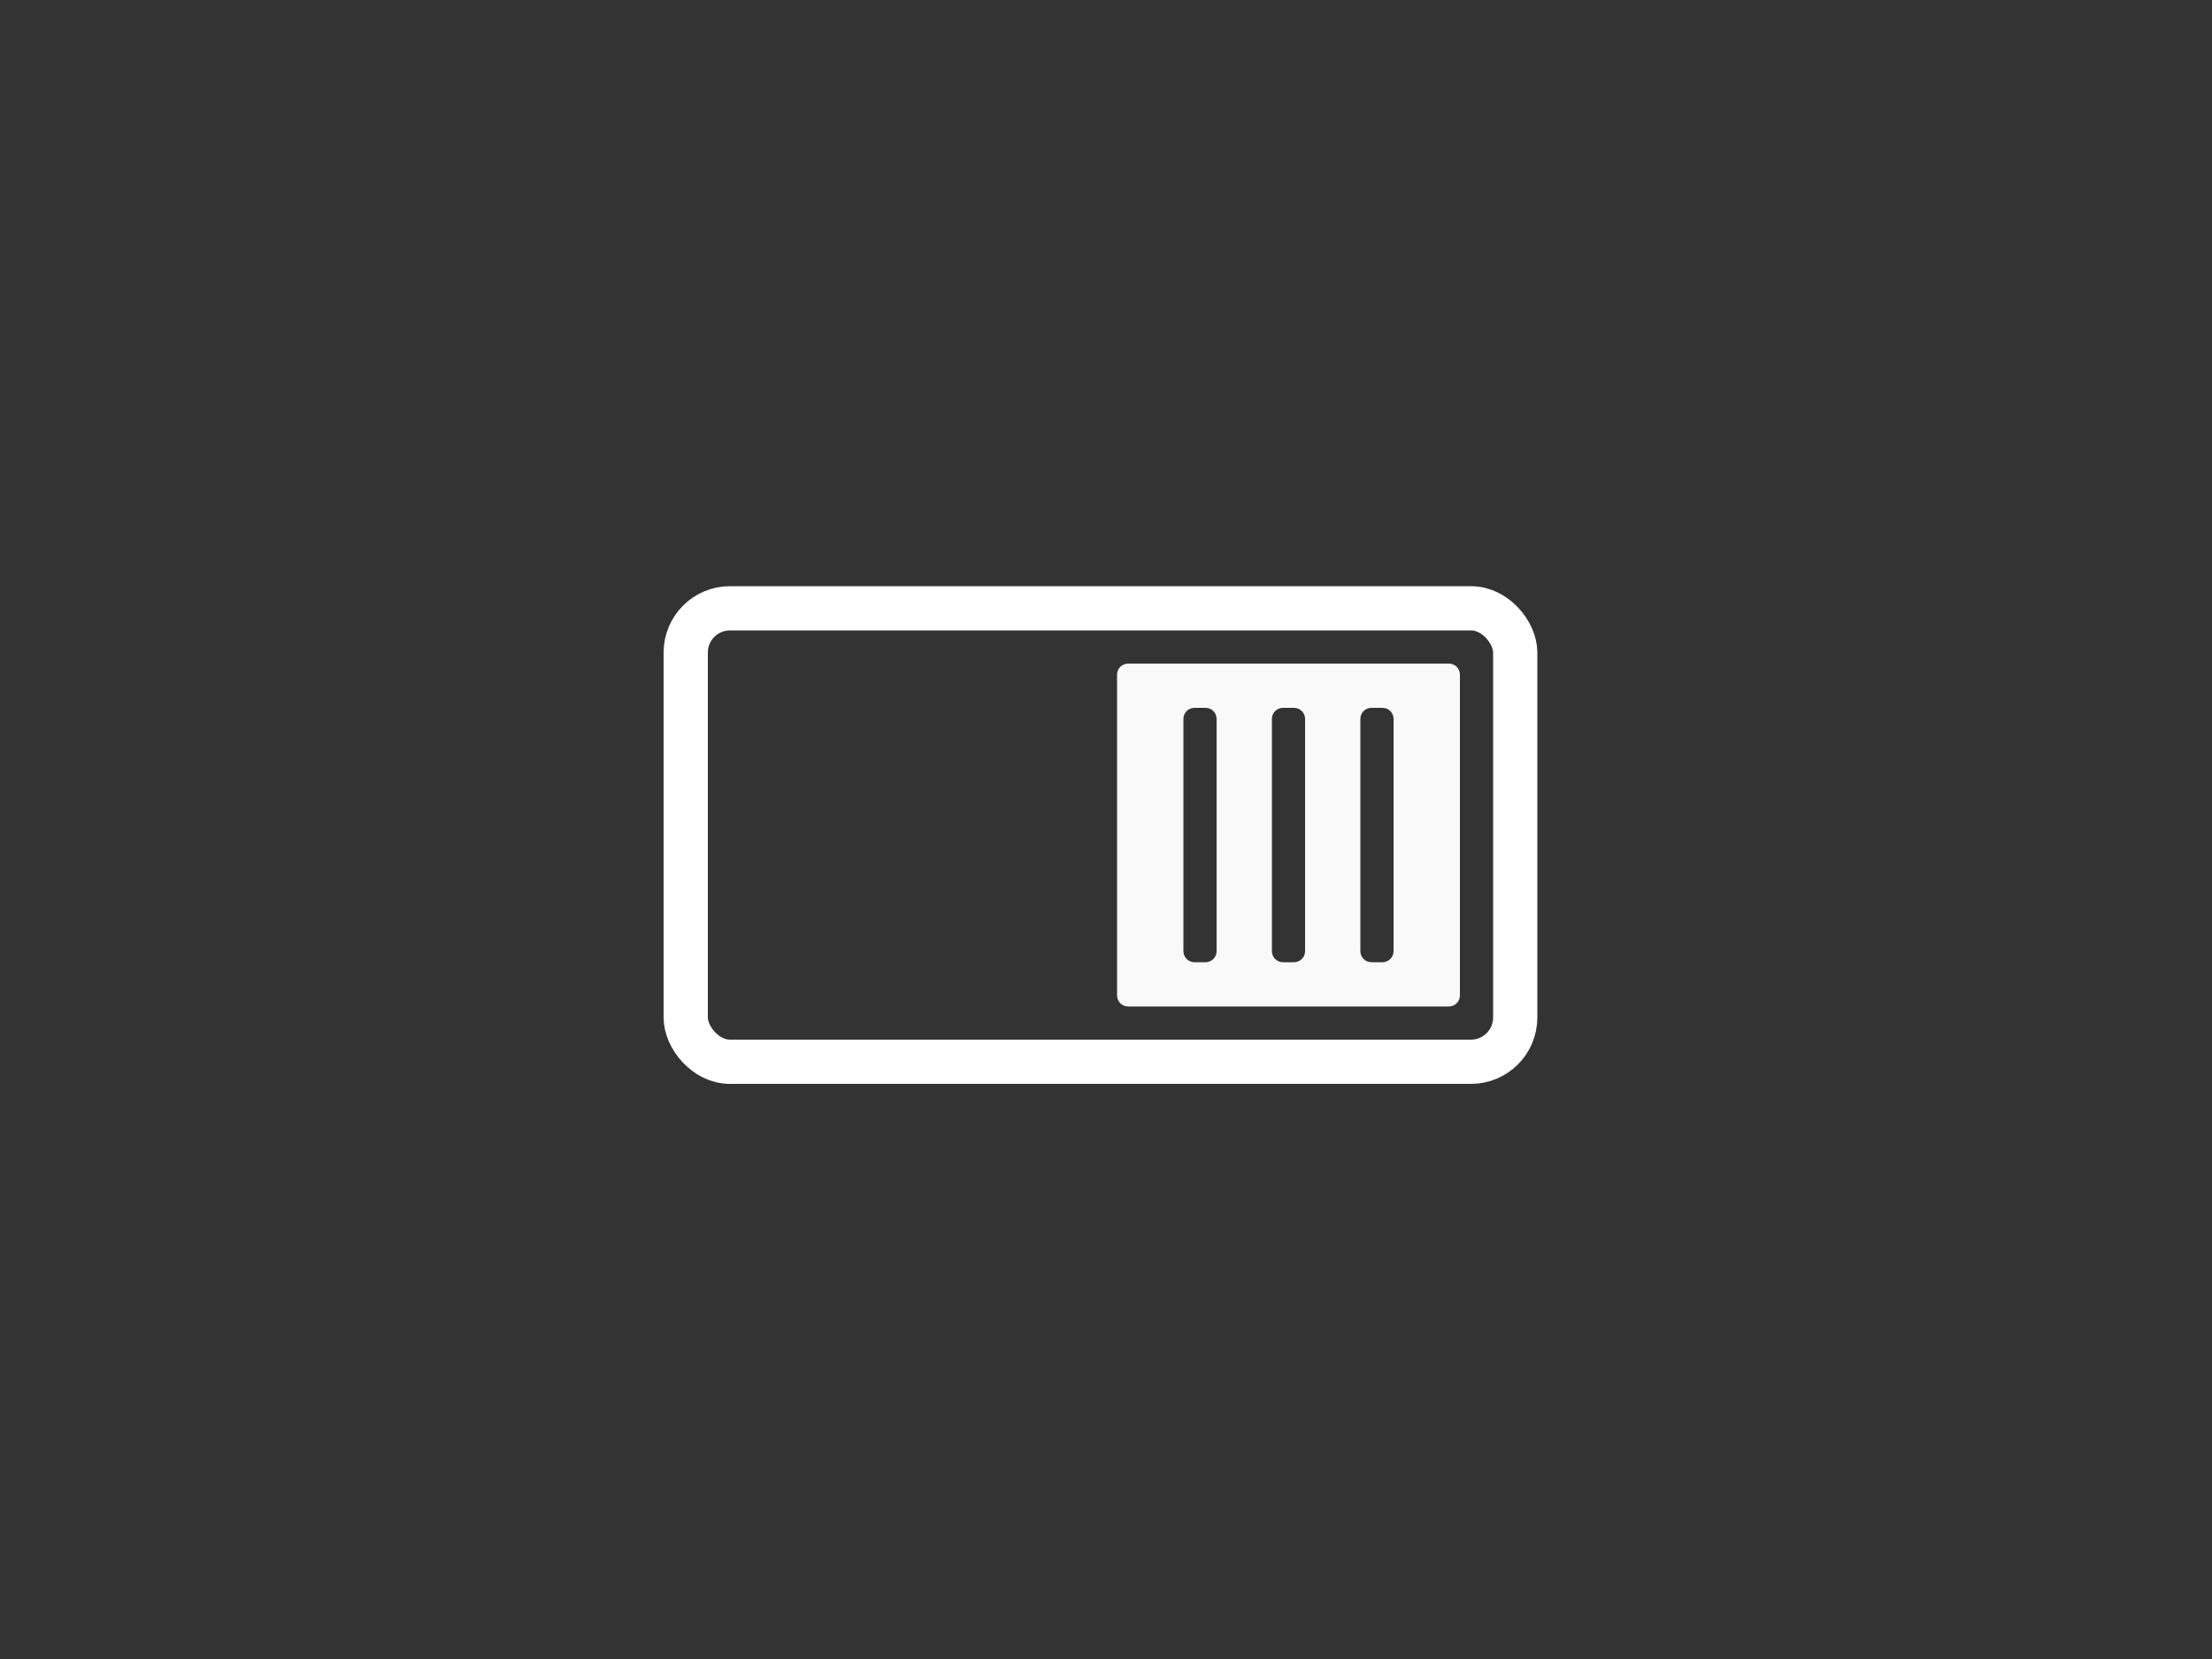 <?xml version="1.0" encoding="UTF-8" standalone="no"?>
<!-- Created with Inkscape (http://www.inkscape.org/) -->

<svg
   xmlns:dc="http://purl.org/dc/elements/1.1/"
   xmlns:cc="http://creativecommons.org/ns#"
   xmlns:rdf="http://www.w3.org/1999/02/22-rdf-syntax-ns#"
   xmlns:svg="http://www.w3.org/2000/svg"
   xmlns="http://www.w3.org/2000/svg"
   xmlns:sodipodi="http://sodipodi.sourceforge.net/DTD/sodipodi-0.dtd"
   xmlns:inkscape="http://www.inkscape.org/namespaces/inkscape"
   width="200"
   height="150"
   id="svg2"
   sodipodi:version="0.32"
   inkscape:version="0.91 r13725"
   version="1.1"
   sodipodi:docname="switch.svg"
   inkscape:export-filename="/home/flo/wanadev/devel/public/PhotonUI/photonui-site/source/doc/widgets/switch.png"
   inkscape:export-xdpi="90"
   inkscape:export-ydpi="90">
  <rect width="100%" height="100%" fill="#333333" stroke="none"/>
  <defs
     id="defs4" />
  <sodipodi:namedview
     id="base"
     pagecolor="#4ec8db"
     bordercolor="#666666"
     borderopacity="1.0"
     inkscape:pageopacity="0"
     inkscape:pageshadow="2"
     inkscape:zoom="1"
     inkscape:cx="120.17367"
     inkscape:cy="68.954129"
     inkscape:document-units="px"
     inkscape:current-layer="layer1"
     inkscape:window-width="1920"
     inkscape:window-height="1014"
     inkscape:window-x="0"
     inkscape:window-y="27"
     showgrid="false"
     units="px"
     inkscape:window-maximized="1" />
  <g
     inkscape:label="Calque 1"
     inkscape:groupmode="layer"
     id="layer1"
     transform="translate(0,-902.362)">
    <rect
       style="opacity:1;fill:none;fill-opacity:1;stroke:#ffffff;stroke-width:4;stroke-linecap:round;stroke-linejoin:miter;stroke-miterlimit:4;stroke-dasharray:none;stroke-dashoffset:0;stroke-opacity:1"
       id="rect4133"
       width="75"
       height="41"
       x="62"
       y="957.362"
       rx="4"
       ry="4" />
    <path
       style="opacity:1;fill:#f9f9f9;fill-opacity:1;stroke:none;stroke-width:2;stroke-linecap:round;stroke-linejoin:round;stroke-miterlimit:4;stroke-dasharray:none;stroke-dashoffset:0;stroke-opacity:1"
       d="M 102 60 C 101.446 60 101 60.446 101 61 L 101 90 C 101 90.554 101.446 91 102 91 L 131 91 C 131.554 91 132 90.554 132 90 L 132 61 C 132 60.446 131.554 60 131 60 L 102 60 z M 108 64 L 109 64 C 109.554 64 110 64.446 110 65 L 110 86 C 110 86.554 109.554 87 109 87 L 108 87 C 107.446 87 107 86.554 107 86 L 107 65 C 107 64.446 107.446 64 108 64 z M 116 64 L 117 64 C 117.554 64 118 64.446 118 65 L 118 86 C 118 86.554 117.554 87 117 87 L 116 87 C 115.446 87 115 86.554 115 86 L 115 65 C 115 64.446 115.446 64 116 64 z M 124 64 L 125 64 C 125.554 64 126 64.446 126 65 L 126 86 C 126 86.554 125.554 87 125 87 L 124 87 C 123.446 87 123 86.554 123 86 L 123 65 C 123 64.446 123.446 64 124 64 z "
       transform="translate(0,902.362)"
       id="rect4136" />
  </g>
</svg>
